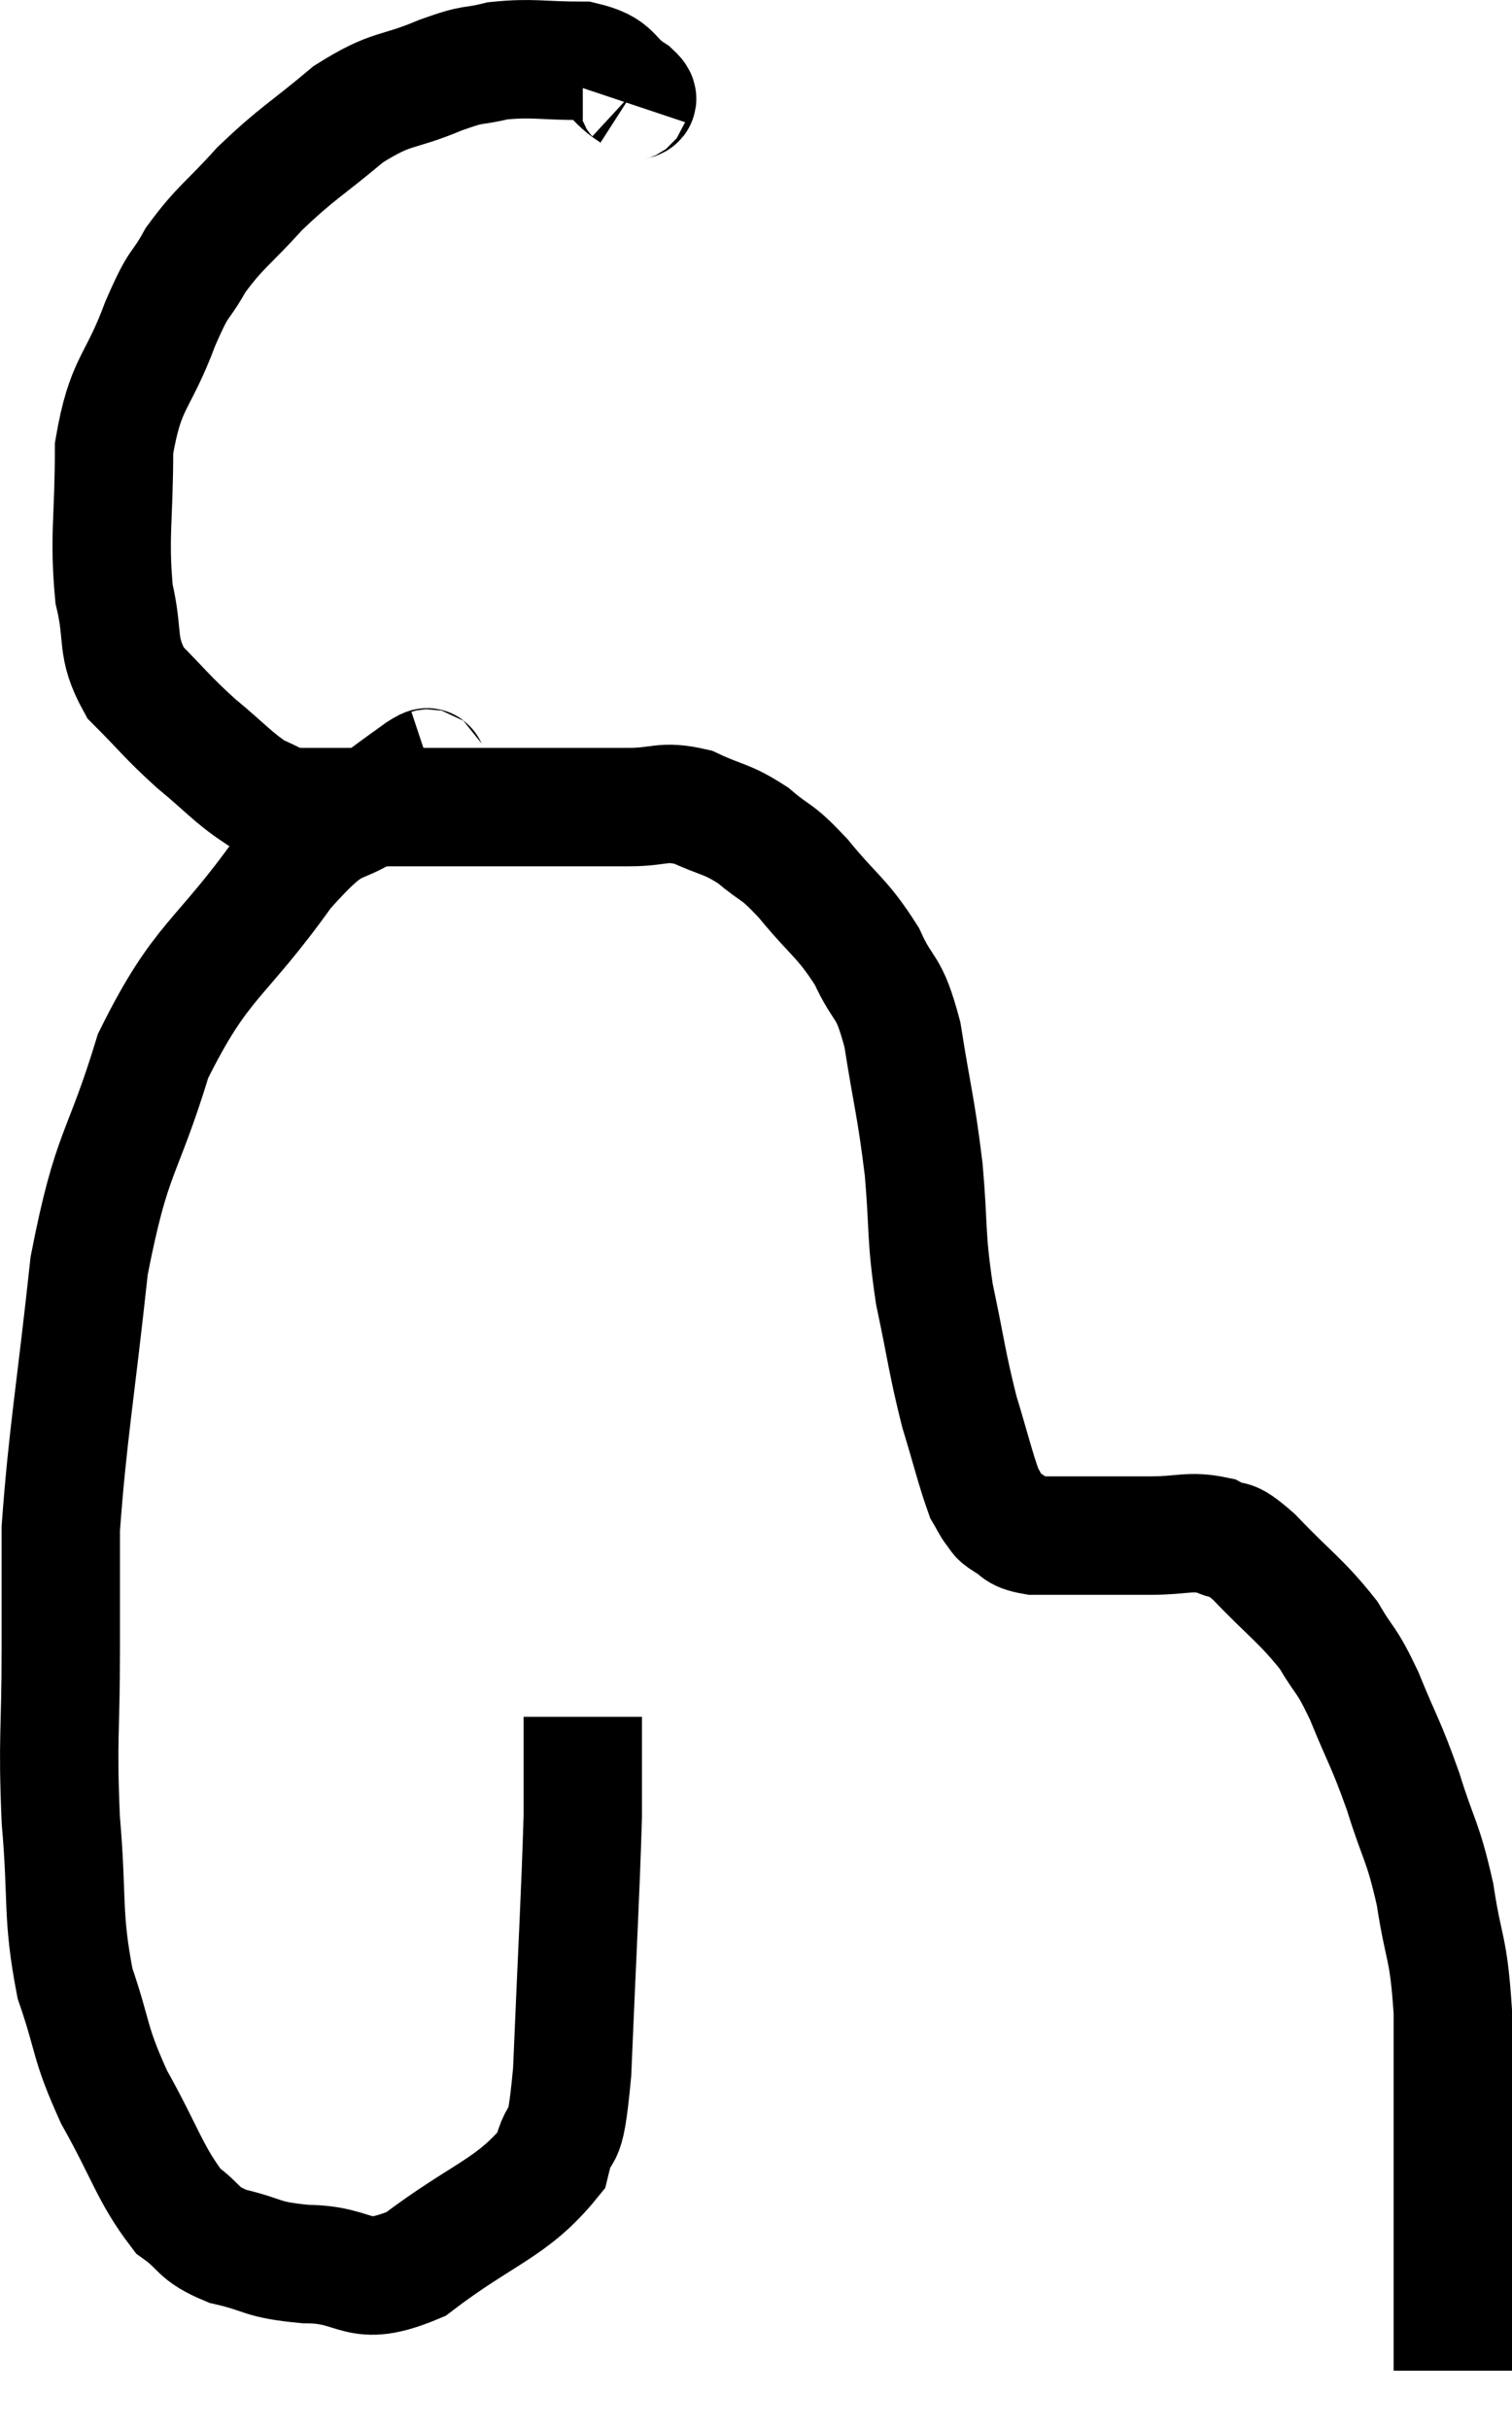 <svg xmlns="http://www.w3.org/2000/svg" viewBox="6.173 3.413 25.547 41.027" width="25.547" height="41.027"><path d="M 16.8 5.16 C 16.83 5.07, 17.055 5.16, 16.86 4.98 C 16.44 4.71, 16.59 4.575, 16.02 4.44 C 15.3 4.44, 15.18 4.38, 14.58 4.44 C 14.1 4.56, 14.25 4.455, 13.62 4.68 C 12.84 5.01, 12.825 4.86, 12.06 5.34 C 11.31 5.97, 11.205 5.985, 10.56 6.6 C 10.02 7.2, 9.9 7.23, 9.48 7.8 C 9.18 8.34, 9.225 8.085, 8.88 8.88 C 8.49 9.93, 8.295 9.84, 8.1 10.98 C 8.1 12.21, 8.01 12.45, 8.1 13.44 C 8.28 14.19, 8.115 14.31, 8.46 14.94 C 8.97 15.45, 8.97 15.495, 9.48 15.96 C 9.99 16.38, 10.095 16.53, 10.5 16.8 C 10.8 16.92, 10.83 16.98, 11.1 17.04 C 11.34 17.04, 11.34 17.04, 11.58 17.04 C 11.82 17.04, 11.745 17.04, 12.06 17.04 C 12.45 17.04, 12.345 17.04, 12.84 17.04 C 13.44 17.04, 13.425 17.04, 14.04 17.04 C 14.67 17.04, 14.88 17.04, 15.3 17.04 C 15.51 17.04, 15.345 17.04, 15.72 17.04 C 16.26 17.04, 16.26 17.04, 16.8 17.04 C 17.34 17.04, 17.355 16.92, 17.88 17.04 C 18.39 17.28, 18.435 17.22, 18.9 17.52 C 19.32 17.88, 19.26 17.73, 19.74 18.24 C 20.28 18.9, 20.4 18.9, 20.82 19.56 C 21.12 20.22, 21.18 19.98, 21.42 20.88 C 21.6 22.02, 21.645 22.065, 21.78 23.16 C 21.87 24.21, 21.81 24.24, 21.96 25.26 C 22.17 26.25, 22.17 26.4, 22.38 27.24 C 22.59 27.93, 22.65 28.2, 22.8 28.62 C 22.89 28.77, 22.89 28.8, 22.98 28.92 C 23.07 29.01, 22.995 28.995, 23.16 29.1 C 23.4 29.22, 23.295 29.28, 23.64 29.34 C 24.09 29.34, 24.045 29.34, 24.54 29.34 C 25.08 29.34, 25.08 29.34, 25.62 29.34 C 26.16 29.34, 26.265 29.25, 26.7 29.34 C 27.03 29.52, 26.88 29.28, 27.36 29.7 C 27.99 30.36, 28.155 30.435, 28.62 31.02 C 28.92 31.53, 28.905 31.38, 29.22 32.04 C 29.55 32.85, 29.58 32.82, 29.88 33.66 C 30.15 34.53, 30.21 34.47, 30.42 35.4 C 30.57 36.39, 30.645 36.24, 30.72 37.38 C 30.72 38.67, 30.72 38.865, 30.72 39.96 C 30.72 40.86, 30.72 41.01, 30.72 41.76 C 30.72 42.36, 30.72 42.585, 30.72 42.96 C 30.72 43.11, 30.72 43.14, 30.72 43.26 C 30.72 43.35, 30.72 43.395, 30.72 43.44 L 30.72 43.44" fill="none" stroke="black" stroke-width="2"></path><path d="M 13.44 16.38 C 13.35 16.41, 13.47 16.305, 13.26 16.44 C 12.93 16.68, 13.17 16.5, 12.6 16.92 C 11.79 17.52, 11.94 17.04, 10.98 18.12 C 9.87 19.68, 9.585 19.575, 8.76 21.24 C 8.22 23.01, 8.07 22.785, 7.68 24.78 C 7.44 27, 7.32 27.6, 7.2 29.22 C 7.2 30.24, 7.2 30.03, 7.2 31.26 C 7.2 32.7, 7.14 32.73, 7.2 34.14 C 7.32 35.52, 7.215 35.73, 7.44 36.9 C 7.77 37.86, 7.665 37.86, 8.1 38.82 C 8.64 39.78, 8.7 40.11, 9.18 40.74 C 9.6 41.04, 9.48 41.115, 10.02 41.34 C 10.68 41.49, 10.545 41.565, 11.34 41.64 C 12.27 41.64, 12.165 42.075, 13.2 41.64 C 14.34 40.77, 14.82 40.71, 15.48 39.9 C 15.66 39.15, 15.705 39.855, 15.84 38.4 C 15.93 36.24, 15.975 35.535, 16.02 34.08 C 16.02 33.33, 16.02 33, 16.02 32.58 C 16.02 32.49, 16.02 32.445, 16.02 32.4 L 16.02 32.4" fill="none" stroke="black" stroke-width="2"></path></svg>